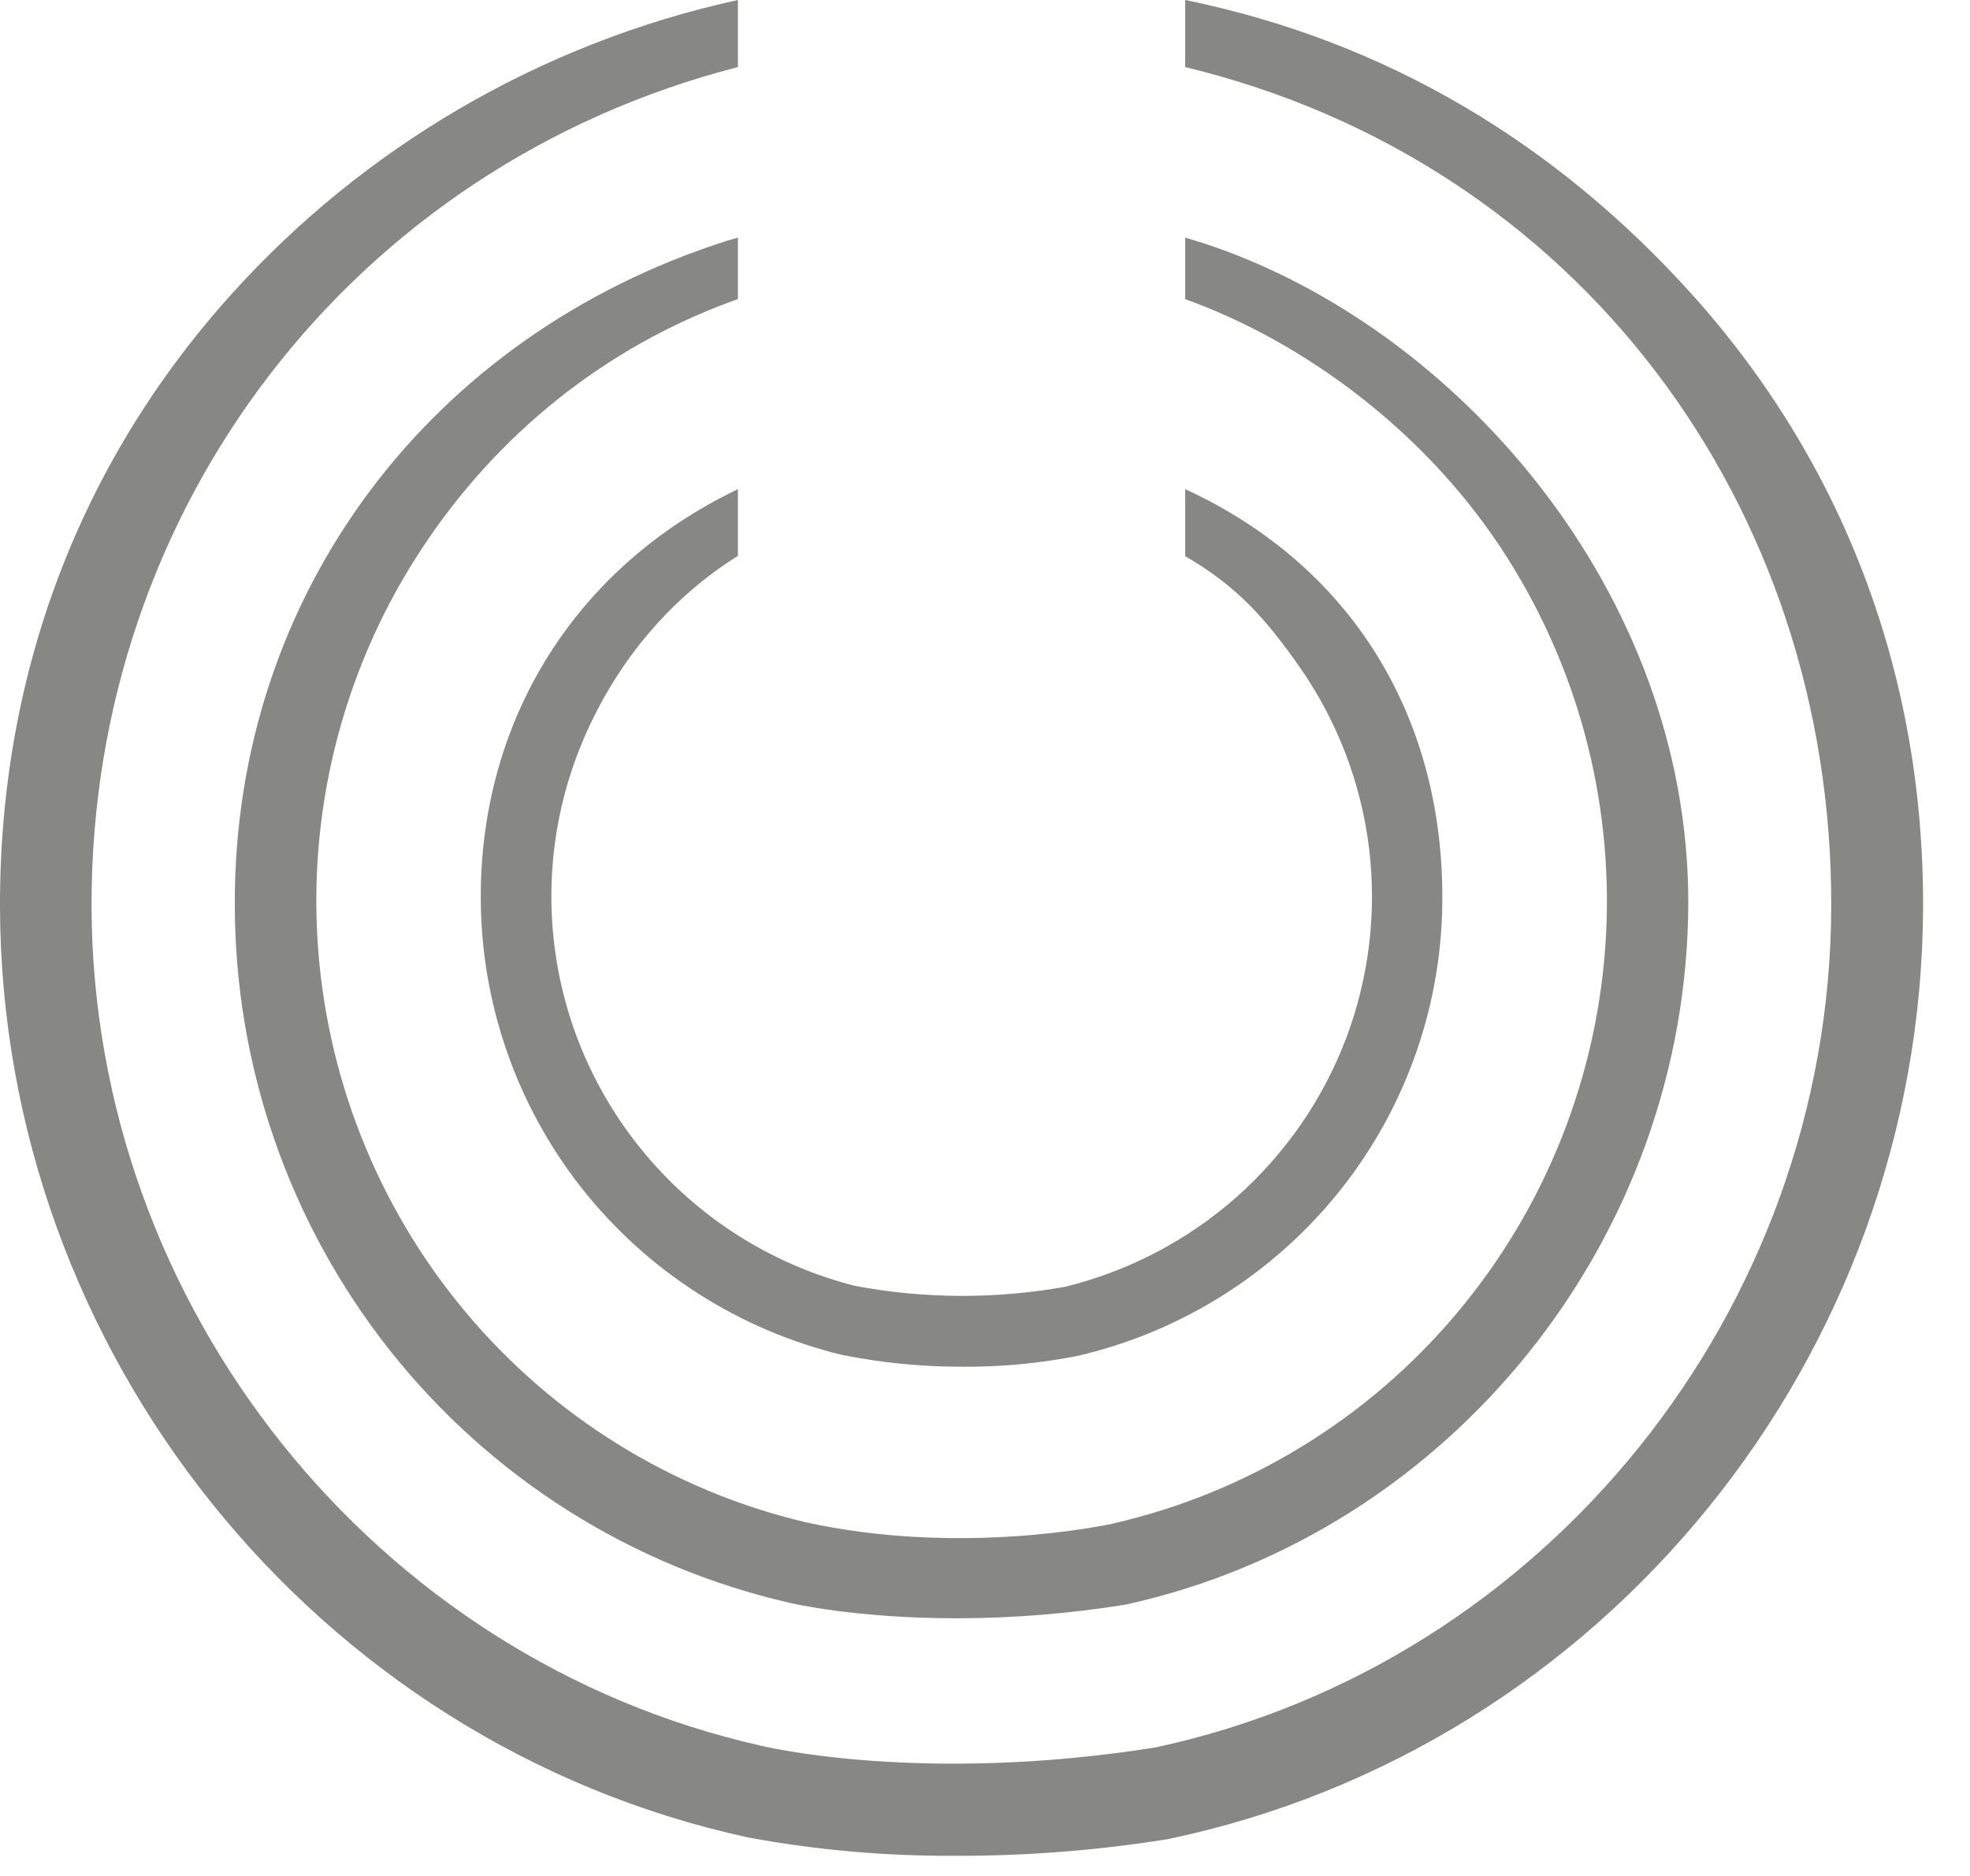 <svg width="21" height="20" viewBox="0 0 21 20" fill="none" xmlns="http://www.w3.org/2000/svg">
<path d="M18.024 3.125C16.605 1.553 14.81 0.445 12.634 0V0.715C16.813 1.724 19.533 5.377 19.521 9.667C19.509 13.968 16.474 17.738 12.316 18.63C9.824 19.026 8.139 18.618 8.119 18.613C3.992 17.687 0.988 13.926 0.976 9.667C0.964 5.416 3.759 1.771 7.866 0.715V0C5.746 0.463 3.864 1.588 2.476 3.127C0.85 4.927 -0.007 7.19 3.83542e-05 9.671C0.013 14.415 3.365 18.586 7.972 19.589C8.701 19.724 9.441 19.789 10.182 19.785C10.94 19.787 11.697 19.728 12.446 19.608C17.1 18.637 20.485 14.457 20.5 9.669C20.507 7.19 19.65 4.927 18.024 3.125Z" fill="#878786"/>
<path d="M5.125 9.559C5.124 10.686 5.503 11.78 6.201 12.667C6.9 13.553 7.877 14.179 8.976 14.445C9.4 14.53 9.832 14.572 10.265 14.571C10.674 14.574 11.083 14.535 11.485 14.456C12.594 14.199 13.583 13.575 14.29 12.685C14.996 11.796 15.379 10.694 15.375 9.559C15.375 7.638 14.409 6.032 12.634 5.215V5.93C13.182 6.246 13.495 6.597 13.857 7.116C14.255 7.686 14.507 8.345 14.593 9.034C14.678 9.724 14.594 10.424 14.348 11.074C14.101 11.724 13.699 12.304 13.178 12.765C12.656 13.226 12.029 13.553 11.352 13.719C10.612 13.851 9.853 13.848 9.114 13.709C8.299 13.502 7.563 13.061 6.998 12.441C6.432 11.821 6.06 11.05 5.93 10.222C5.799 9.394 5.915 8.547 6.263 7.784C6.61 7.021 7.155 6.372 7.866 5.926V5.215C6.137 6.043 5.125 7.668 5.125 9.559Z" fill="#878786"/>
<path d="M12.634 3.189C13.915 3.651 15.172 4.596 15.988 5.824C16.805 7.053 17.202 8.515 17.119 9.99C17.036 11.465 16.478 12.873 15.529 14.001C14.58 15.13 13.292 15.917 11.859 16.244C11.793 16.259 10.232 16.594 8.579 16.227C7.16 15.889 5.888 15.099 4.952 13.975C4.016 12.852 3.466 11.454 3.383 9.991C3.3 8.528 3.689 7.077 4.493 5.854C5.296 4.631 6.45 3.702 7.822 3.204L7.866 3.189V2.533L7.762 2.563C4.581 3.571 2.503 6.339 2.503 9.619C2.498 11.355 3.082 13.041 4.158 14.399C5.235 15.757 6.739 16.706 8.423 17.089C8.452 17.096 9.127 17.253 10.198 17.253C10.803 17.252 11.406 17.203 12.004 17.106C15.471 16.342 17.991 13.194 17.997 9.62C17.997 6.311 15.529 3.487 12.848 2.599L12.634 2.533V3.189Z" fill="#878786"/>
</svg>
